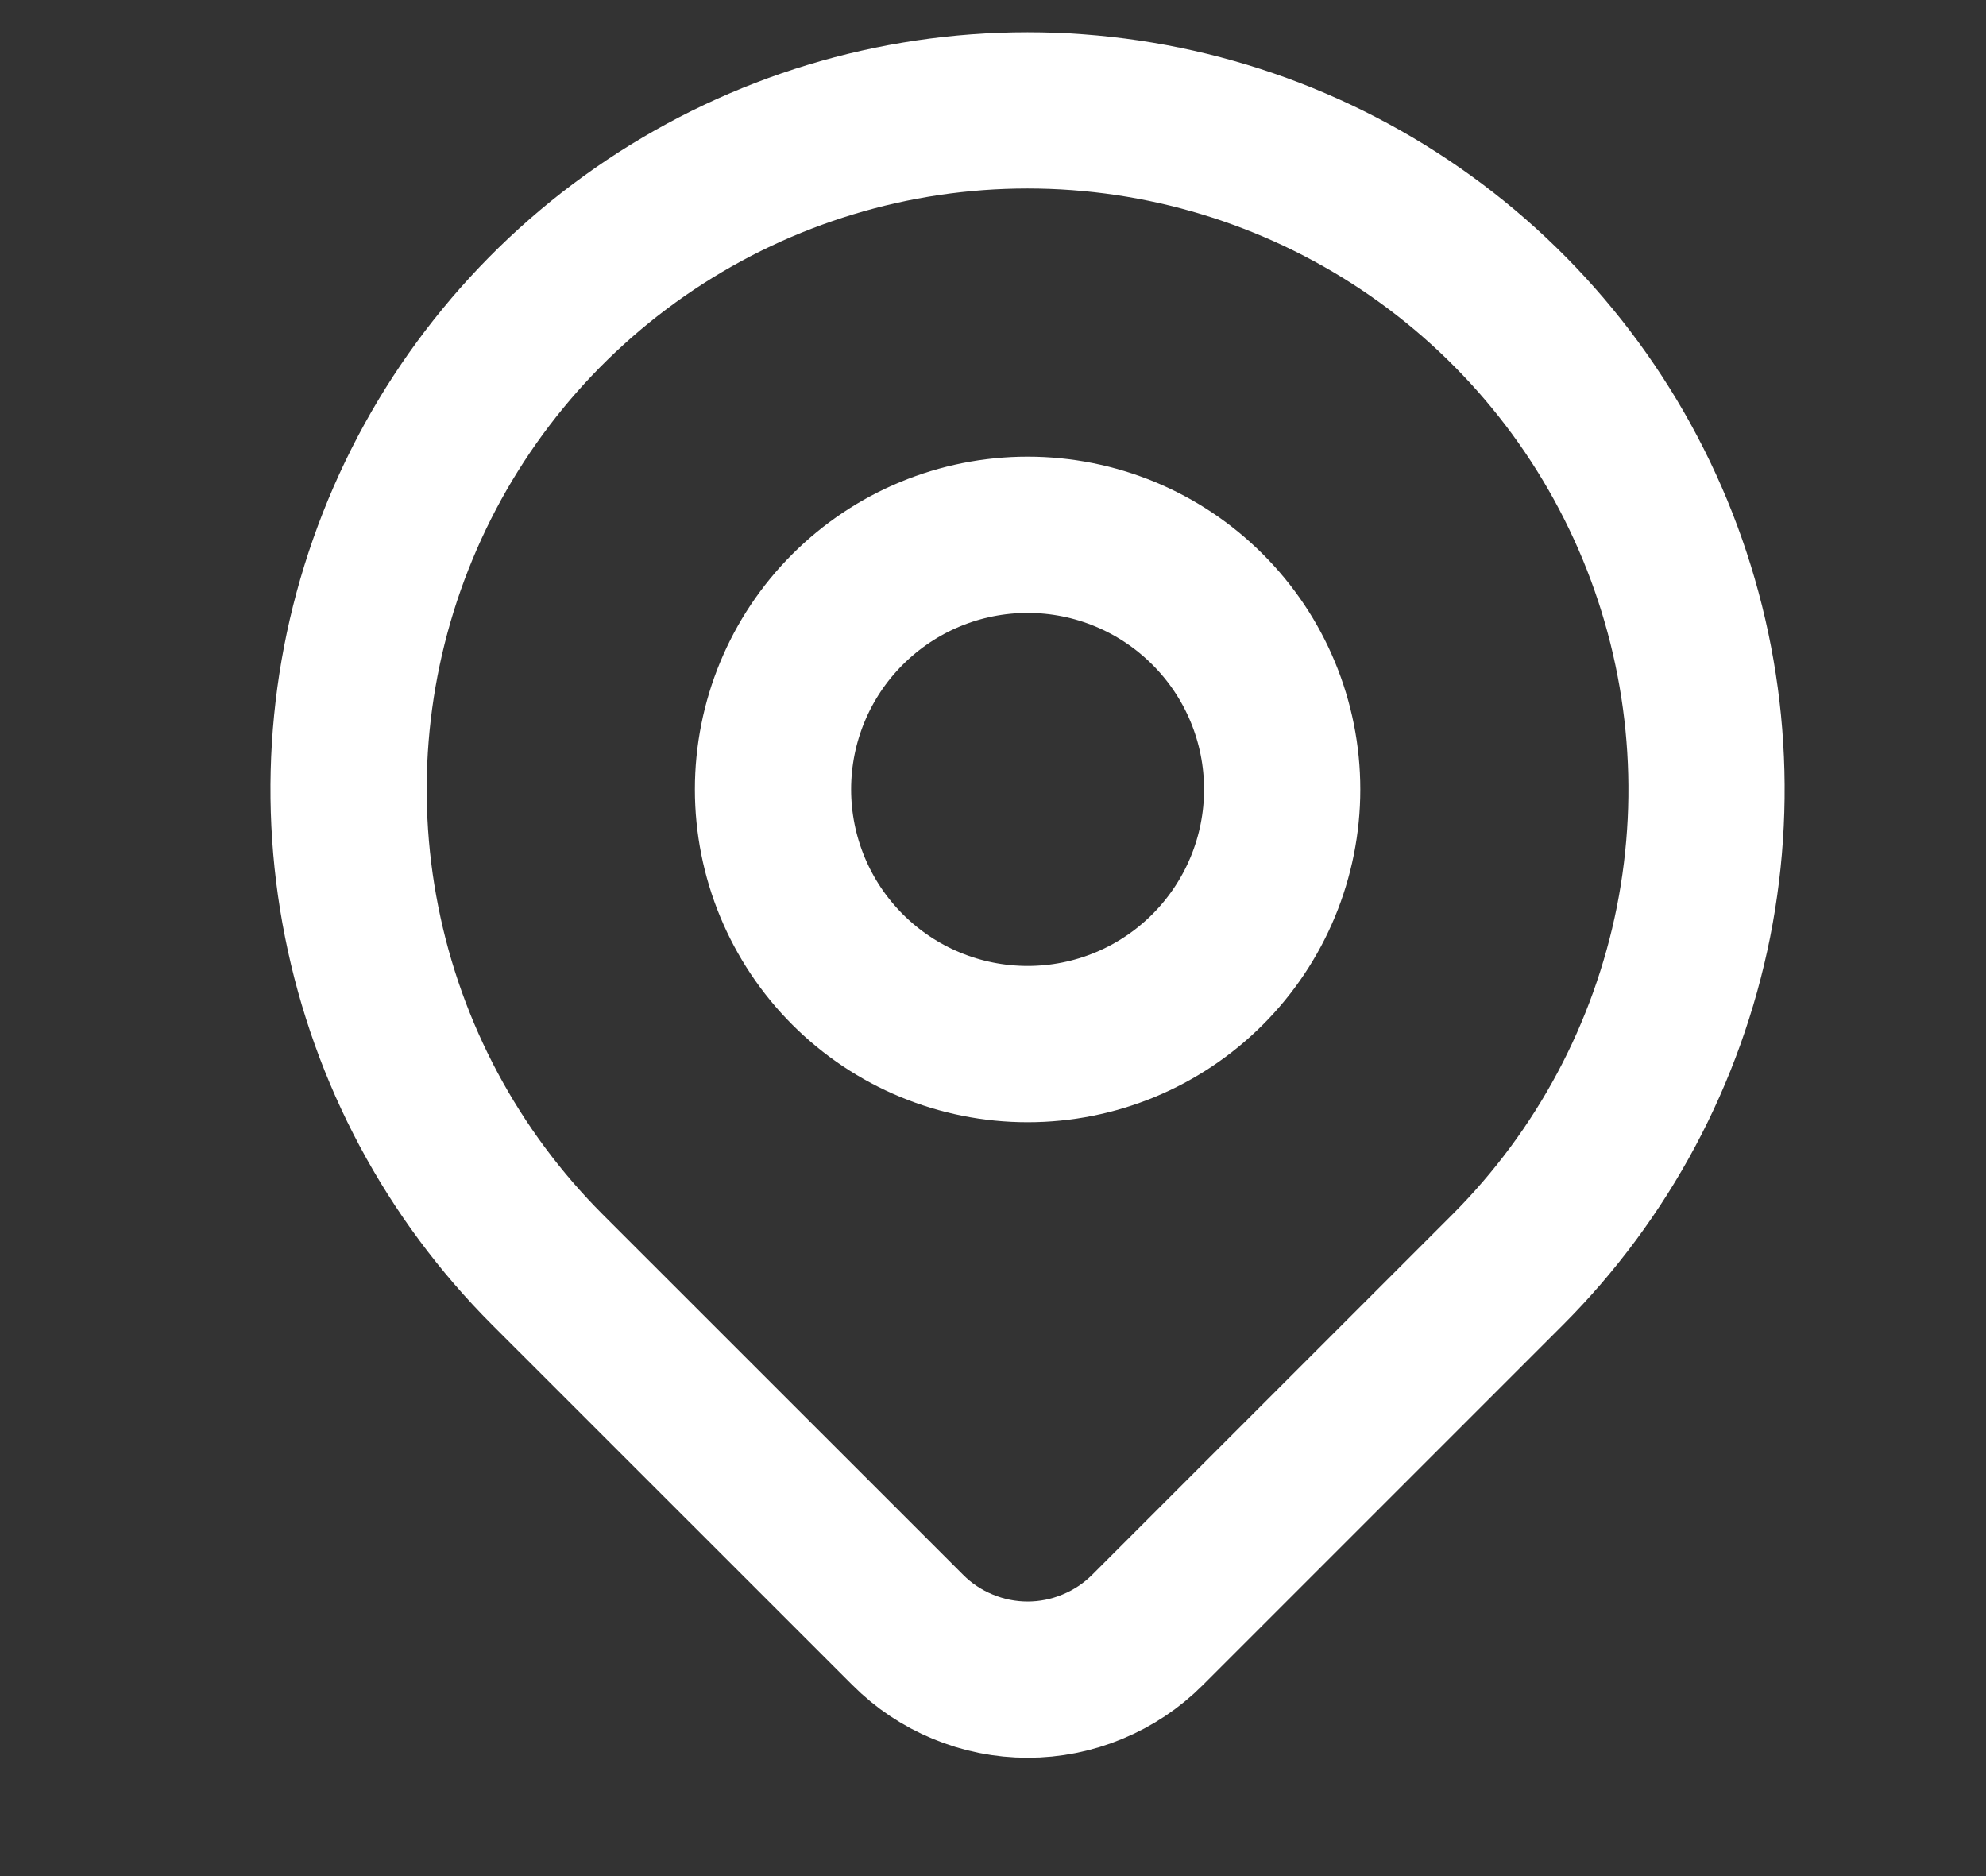 <svg width="18" height="17" viewBox="0 0 18 17" fill="none" xmlns="http://www.w3.org/2000/svg">
<rect x="0" y="0" width="18" height="17" fill="#333333" stroke="none"/>
<path d="M13.665 11.505L10.401 14.769C10.258 14.912 10.089 15.025 9.902 15.102C9.716 15.18 9.516 15.22 9.314 15.22C9.112 15.22 8.912 15.18 8.725 15.102C8.539 15.025 8.369 14.912 8.227 14.769L4.962 11.505C4.101 10.644 3.515 9.548 3.278 8.354C3.04 7.16 3.162 5.923 3.628 4.799C4.094 3.674 4.883 2.713 5.895 2.037C6.907 1.361 8.096 1 9.313 1C10.53 1 11.72 1.361 12.732 2.037C13.744 2.713 14.533 3.674 14.999 4.799C15.464 5.923 15.586 7.16 15.349 8.354C15.111 9.548 14.525 10.644 13.665 11.505V11.505Z" stroke="white" stroke-width="1.416" stroke-linecap="round" stroke-linejoin="round"/>
<path d="M11.621 7.153C11.621 7.765 11.378 8.352 10.945 8.785C10.512 9.218 9.926 9.461 9.314 9.461C8.701 9.461 8.115 9.218 7.682 8.785C7.249 8.352 7.006 7.765 7.006 7.153C7.006 6.541 7.249 5.954 7.682 5.522C8.115 5.089 8.701 4.846 9.314 4.846C9.926 4.846 10.512 5.089 10.945 5.522C11.378 5.954 11.621 6.541 11.621 7.153V7.153Z" stroke="white" stroke-width="1.416" stroke-linecap="round" stroke-linejoin="round"/>
</svg>
